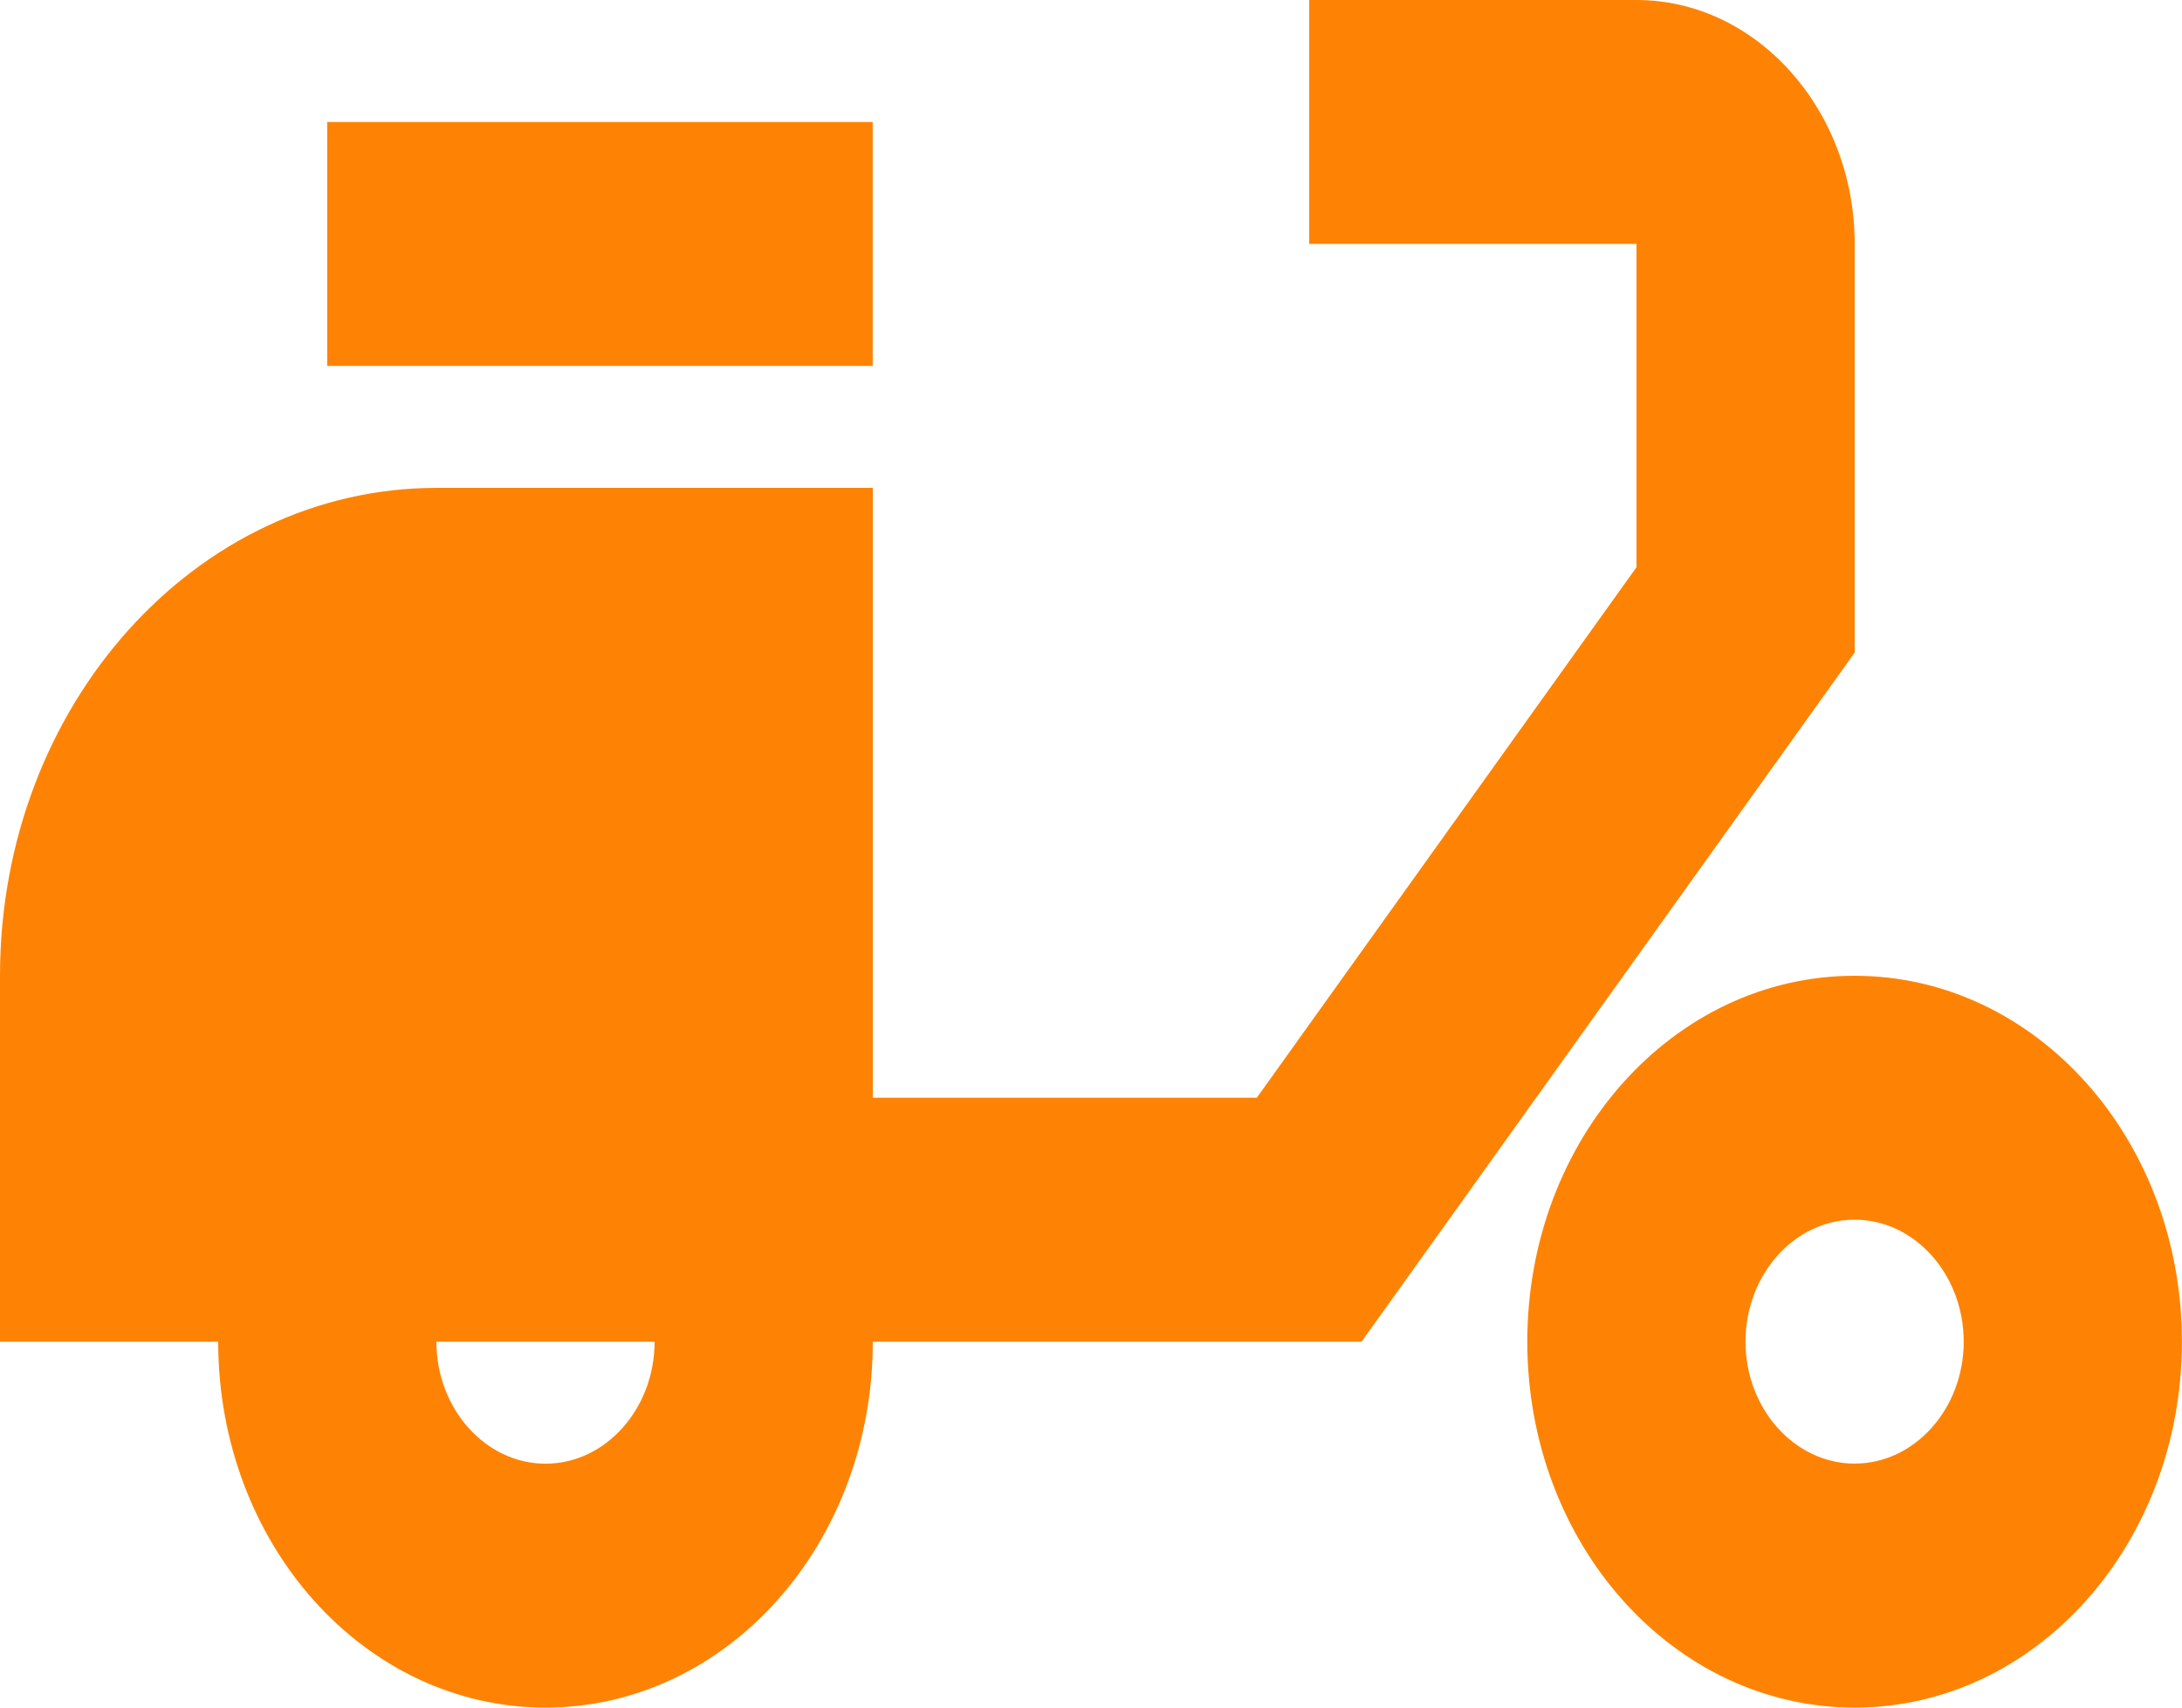 <svg width="23" height="18" viewBox="0 0 23 18" fill="none" xmlns="http://www.w3.org/2000/svg">
<path d="M19.55 2.571C19.55 1.157 18.515 0 17.25 0H13.8V2.571H17.25V5.979L13.248 11.571H9.2V5.143H4.6C2.059 5.143 0 7.444 0 10.286V14.143H2.3C2.3 16.277 3.841 18 5.75 18C7.659 18 9.2 16.277 9.2 14.143H14.352L19.55 6.879V2.571ZM5.75 15.429C5.118 15.429 4.6 14.85 4.6 14.143H6.9C6.9 14.85 6.383 15.429 5.75 15.429Z" fill="#FE8304"/>
<path d="M3.449 1.286H9.199V3.857H3.449V1.286ZM19.549 10.286C17.64 10.286 16.099 12.008 16.099 14.143C16.099 16.277 17.64 18 19.549 18C21.458 18 22.999 16.277 22.999 14.143C22.999 12.008 21.458 10.286 19.549 10.286ZM19.549 15.428C18.917 15.428 18.399 14.85 18.399 14.143C18.399 13.435 18.917 12.857 19.549 12.857C20.182 12.857 20.699 13.435 20.699 14.143C20.699 14.85 20.182 15.428 19.549 15.428Z" fill="#FE8304"/>
</svg>
